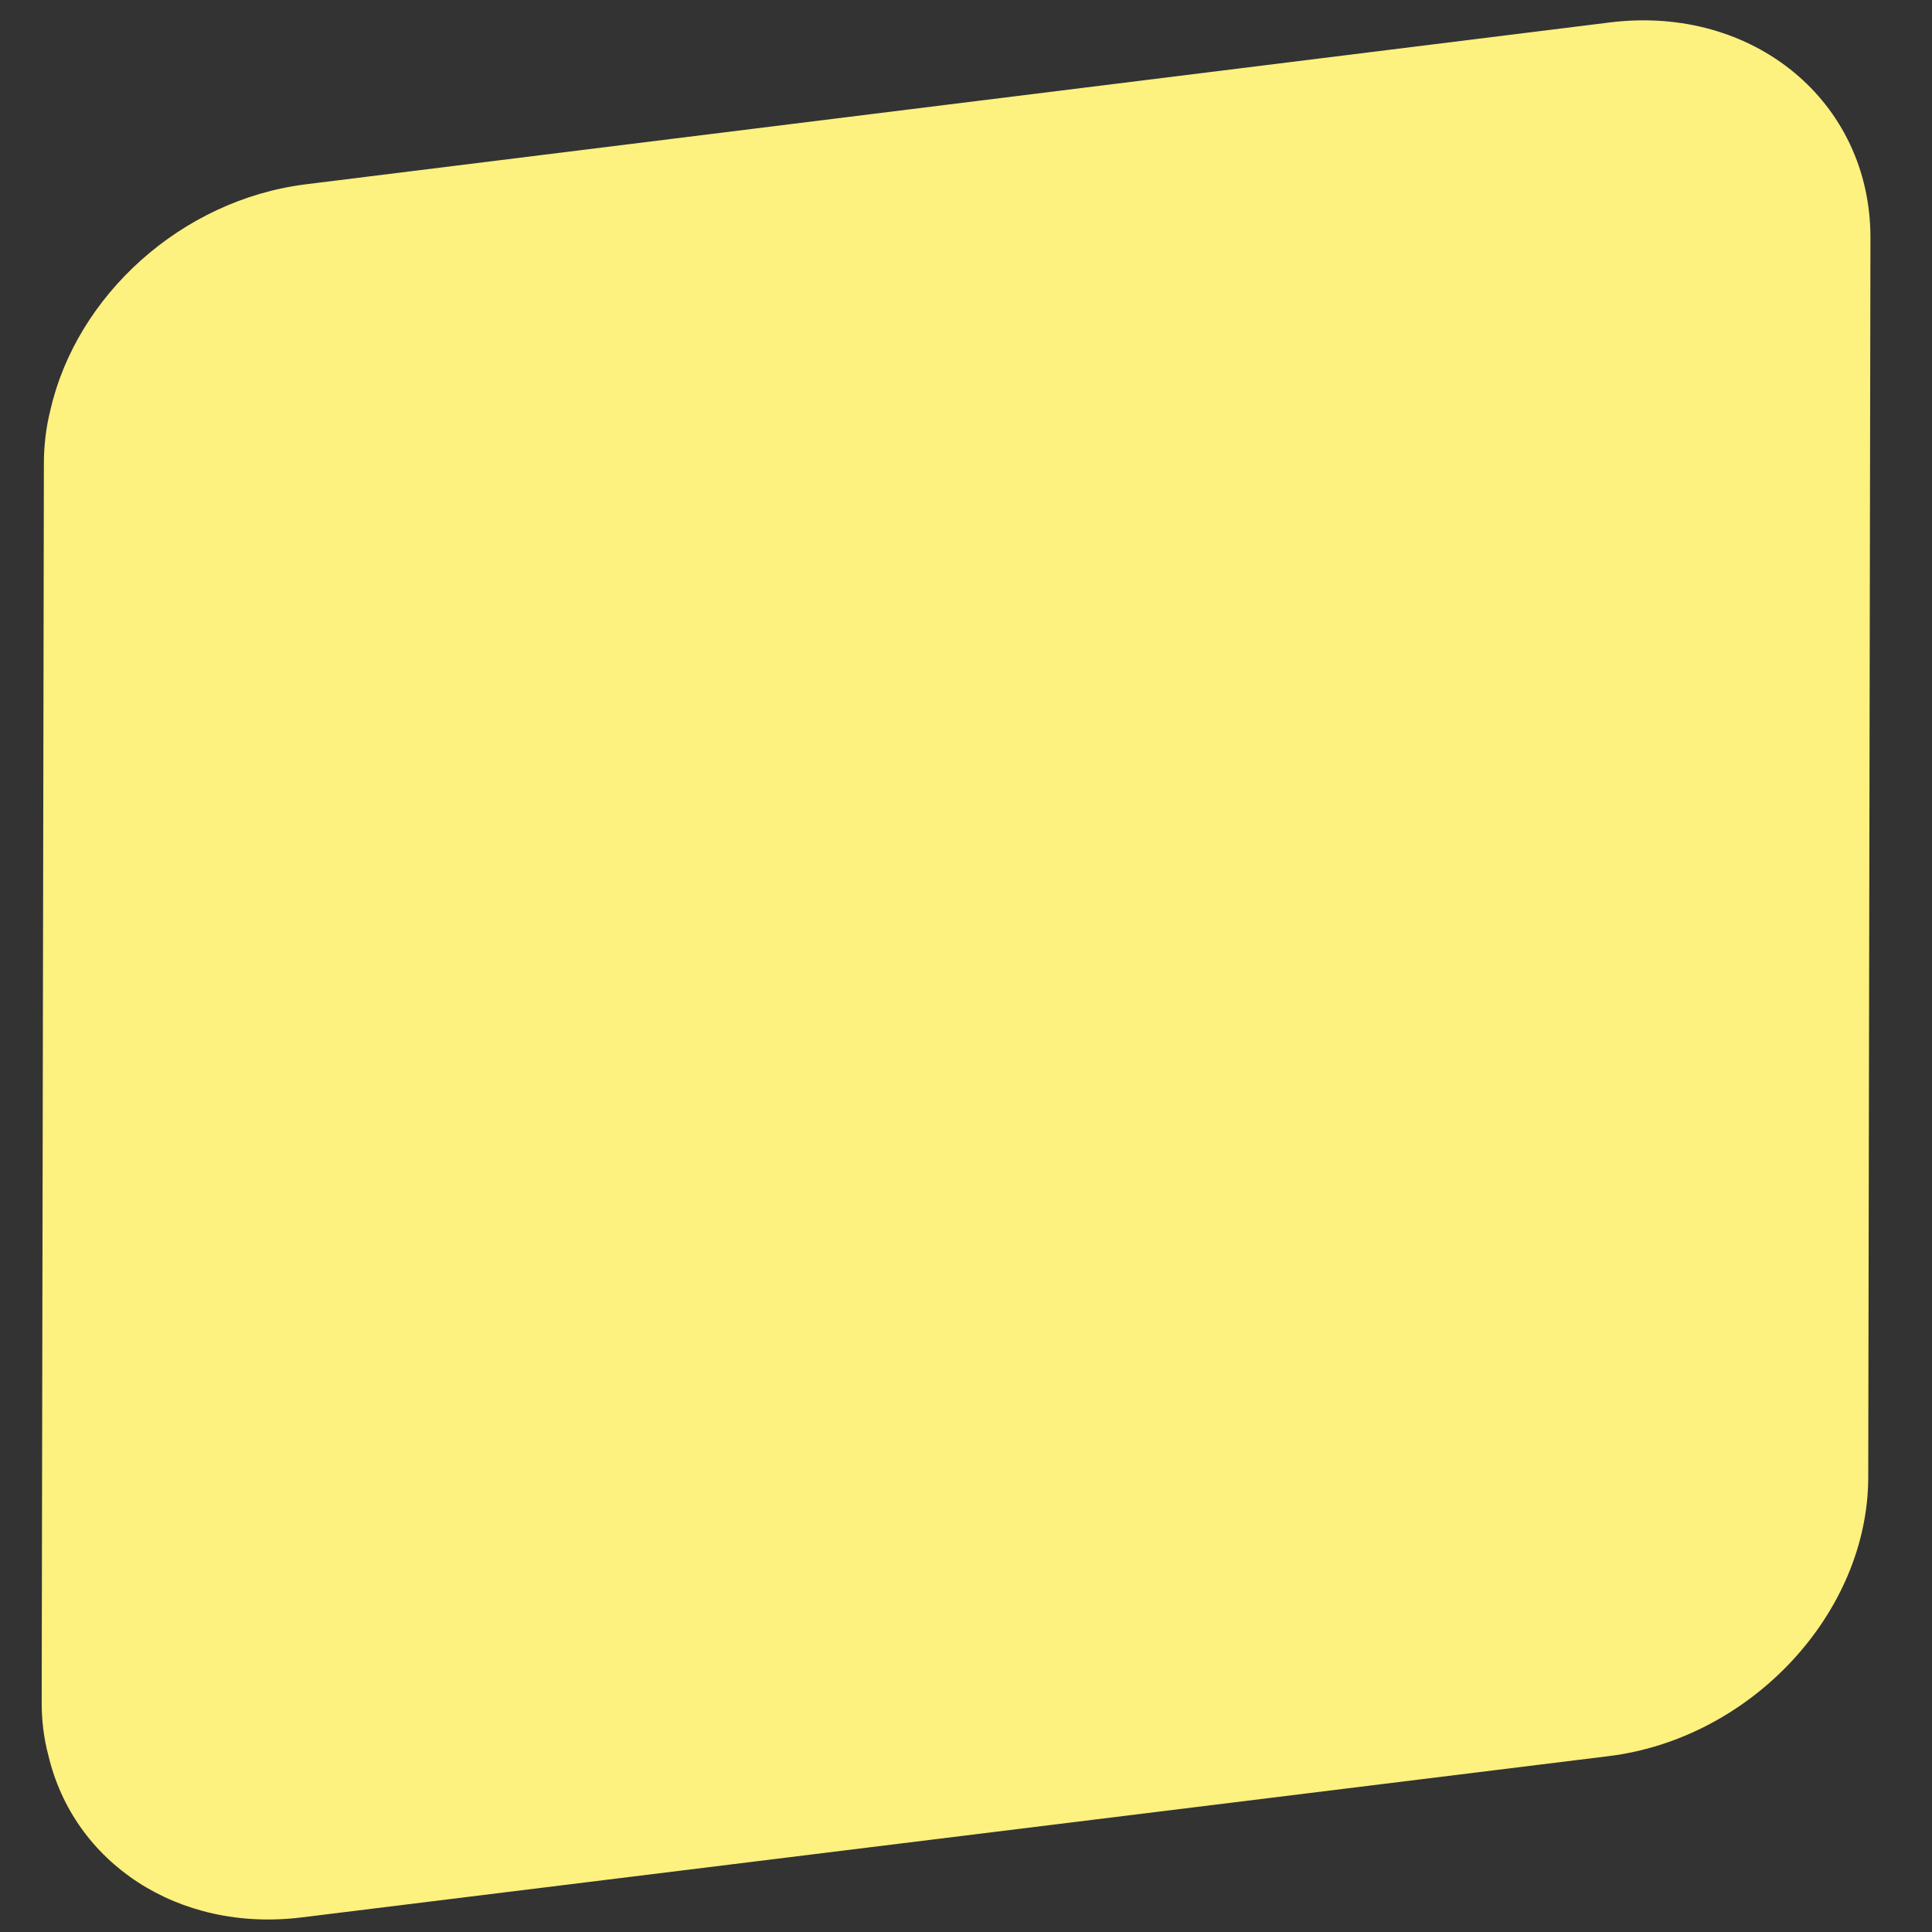 ﻿<?xml version="1.0" encoding="utf-8"?>
<svg version="1.1" xmlns:xlink="http://www.w3.org/1999/xlink" width="7px" height="7px" xmlns="http://www.w3.org/2000/svg">
  <rect width="100%" height="100%" fill="#333333" stroke="none"/>
  <g transform="matrix(1 0 0 1 -939 -35 )">
    <path d="M 1.106 0.668  L 5.835 0.081  C 6.352 0.018  6.777 0.367  6.777 0.861  L 6.769 5.351  C 6.769 5.845  6.344 6.3  5.827 6.363  L 1.094 6.947  C 0.644 7.003  0.266 6.748  0.175 6.359  C 0.159 6.3  0.151 6.234  0.151 6.17  L 0.159 1.68  C 0.159 1.613  0.167 1.547  0.183 1.484  C 0.278 1.071  0.656 0.725  1.106 0.668  Z " fill-rule="nonzero" fill="#fdf17f" stroke="none" transform="matrix(1 0 0 1 939 35 )" />
  </g>
</svg>